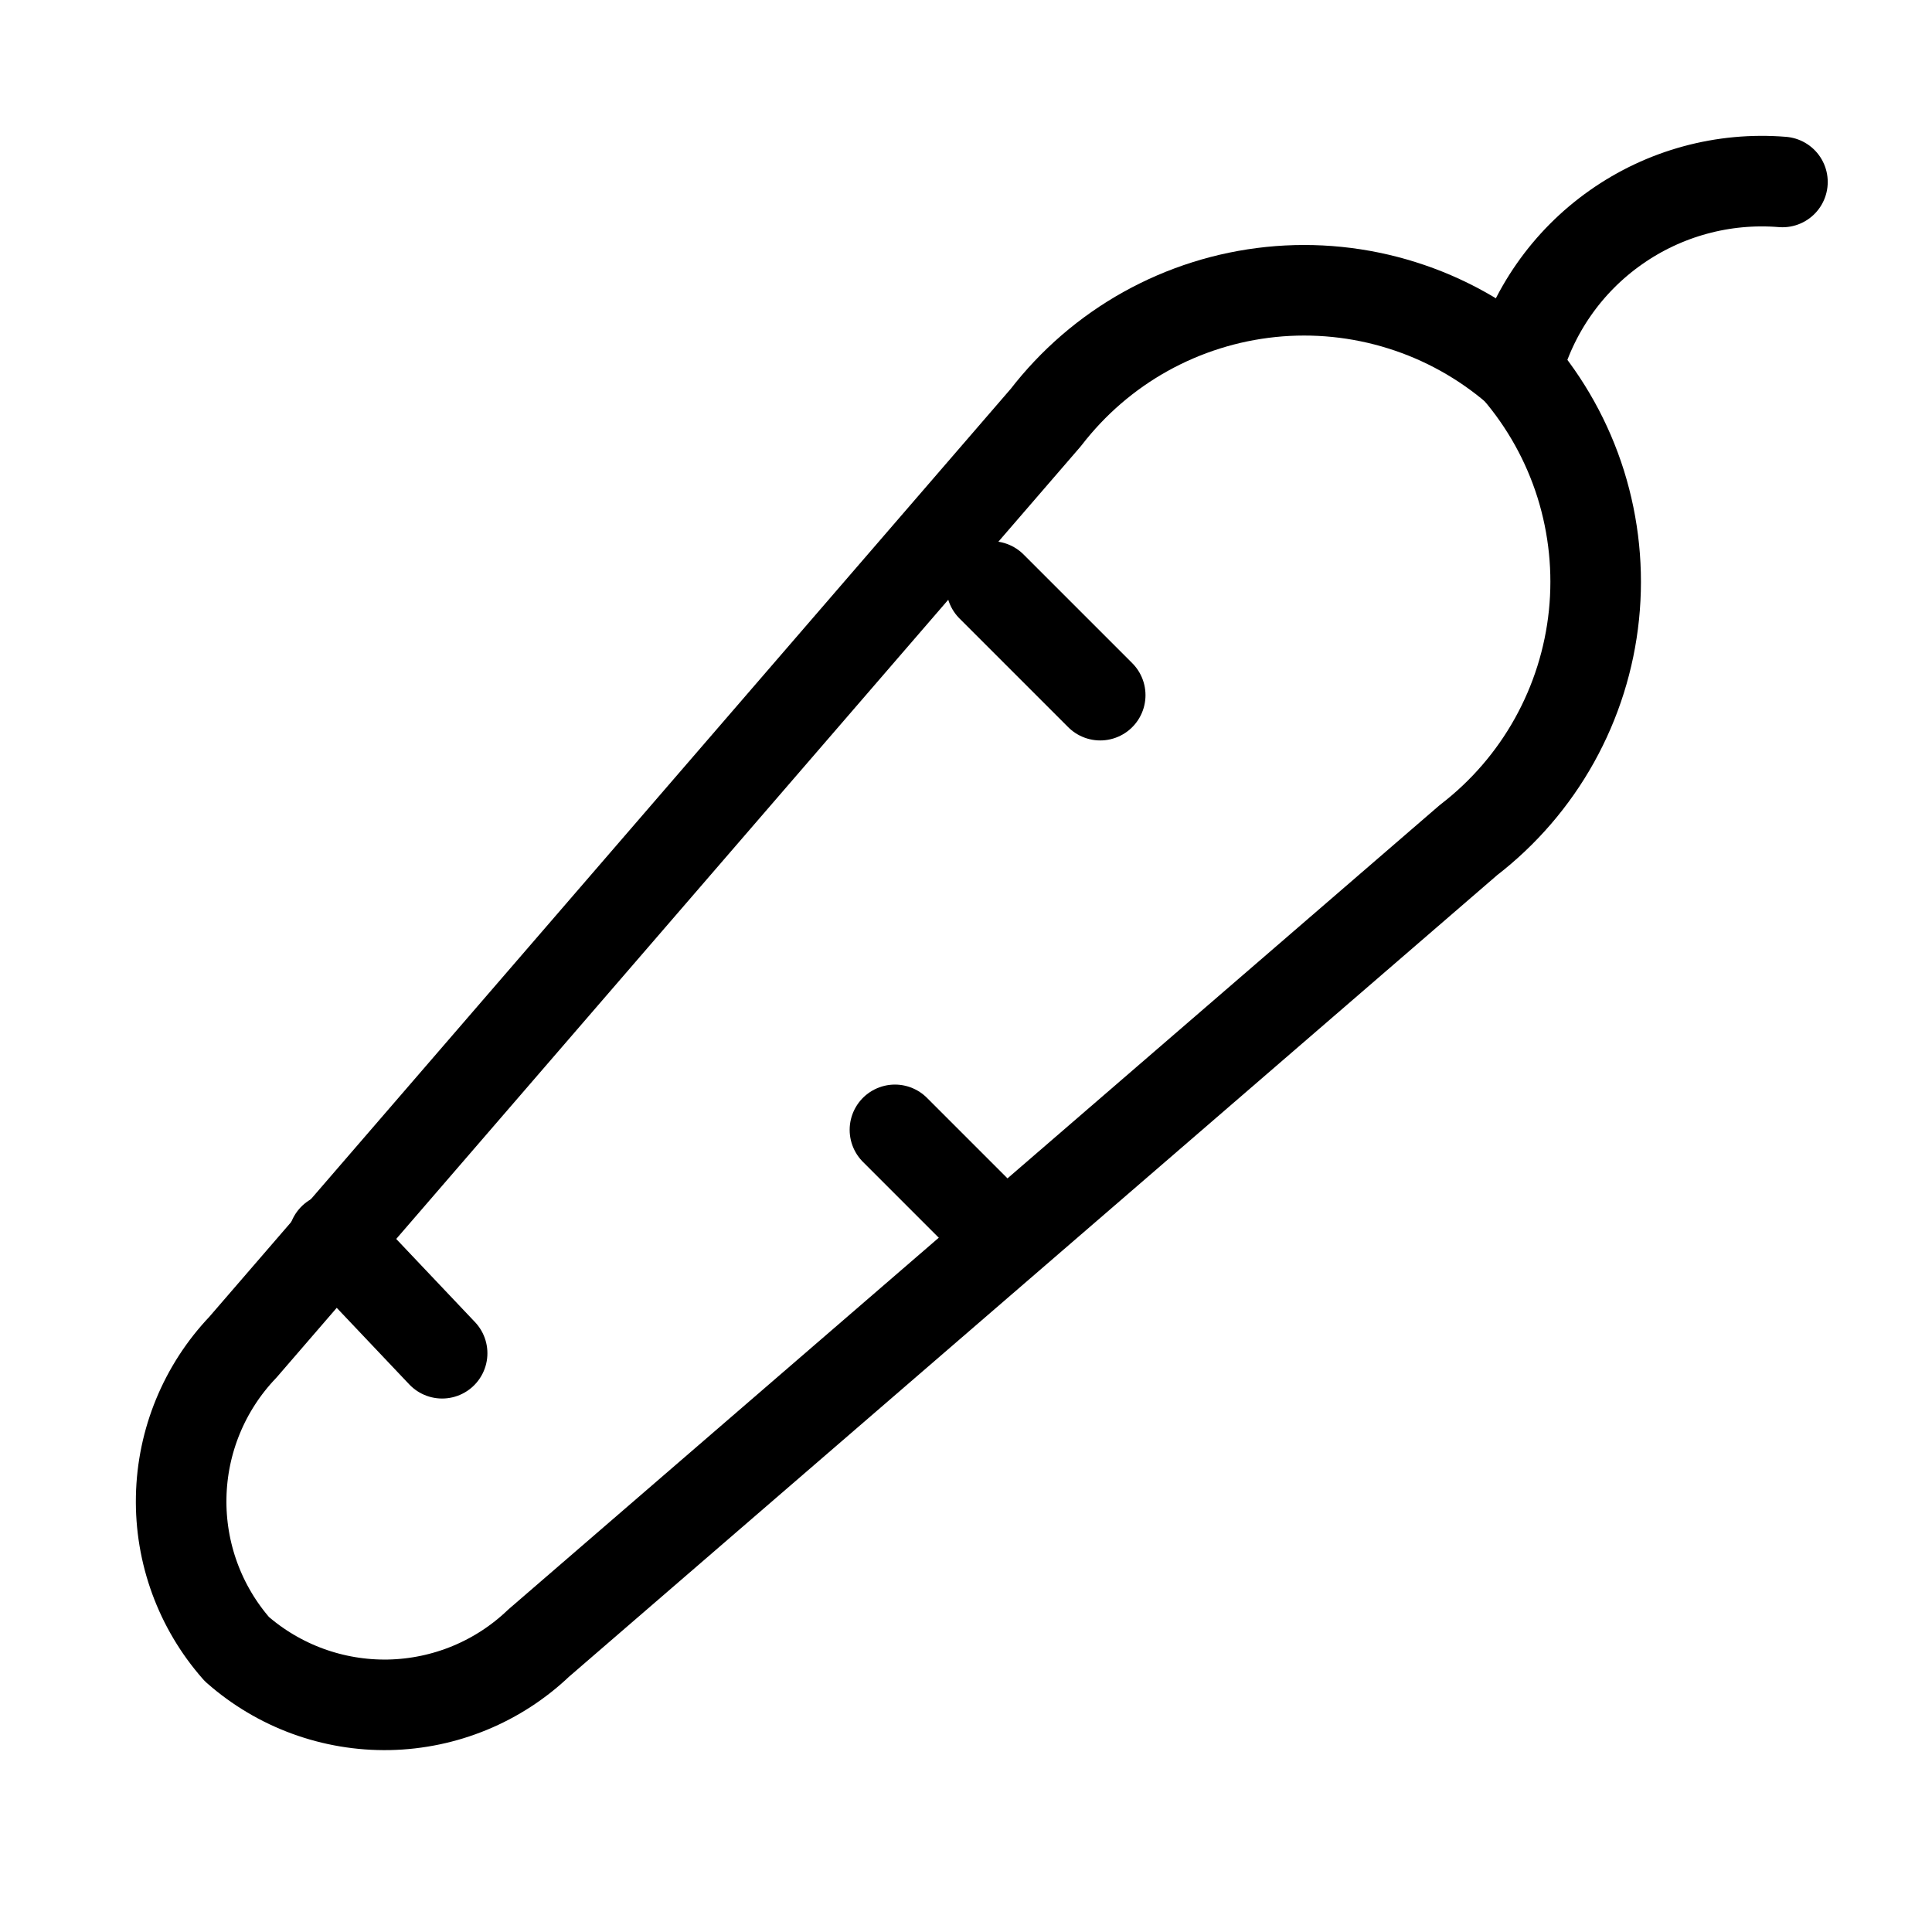 <svg width="32" height="32" viewBox="0 0 32 32" fill="none" xmlns="http://www.w3.org/2000/svg">
<path d="M3.923 27.314C3.311 26.619 2.982 25.72 3.001 24.795C3.019 23.869 3.384 22.984 4.023 22.314L17.323 6.914C17.771 6.333 18.332 5.848 18.973 5.491C19.614 5.134 20.321 4.911 21.051 4.836C21.781 4.761 22.519 4.836 23.219 5.056C23.919 5.275 24.567 5.636 25.123 6.114C25.602 6.67 25.962 7.318 26.182 8.018C26.401 8.719 26.476 9.456 26.401 10.186C26.326 10.916 26.103 11.623 25.746 12.264C25.389 12.905 24.905 13.466 24.323 13.914L8.923 27.214C8.254 27.853 7.369 28.218 6.443 28.237C5.517 28.255 4.618 27.926 3.923 27.314Z" stroke="black" stroke-width="1.5" stroke-linecap="round" stroke-linejoin="round"/>
<path d="M5.523 20.514L7.323 22.414" stroke="black" stroke-width="1.5" stroke-linecap="round" stroke-linejoin="round"/>
<path d="M16.423 9.714L18.223 11.514" stroke="black" stroke-width="1.5" stroke-linecap="round" stroke-linejoin="round"/>
<path d="M14.823 18.714L16.623 20.514" stroke="black" stroke-width="1.5" stroke-linecap="round" stroke-linejoin="round"/>
<path d="M25.123 6.114C25.378 5.164 25.957 4.333 26.762 3.767C27.566 3.2 28.543 2.934 29.523 3.014" stroke="black" stroke-width="1.5" stroke-linecap="round" stroke-linejoin="round"/>
</svg>
